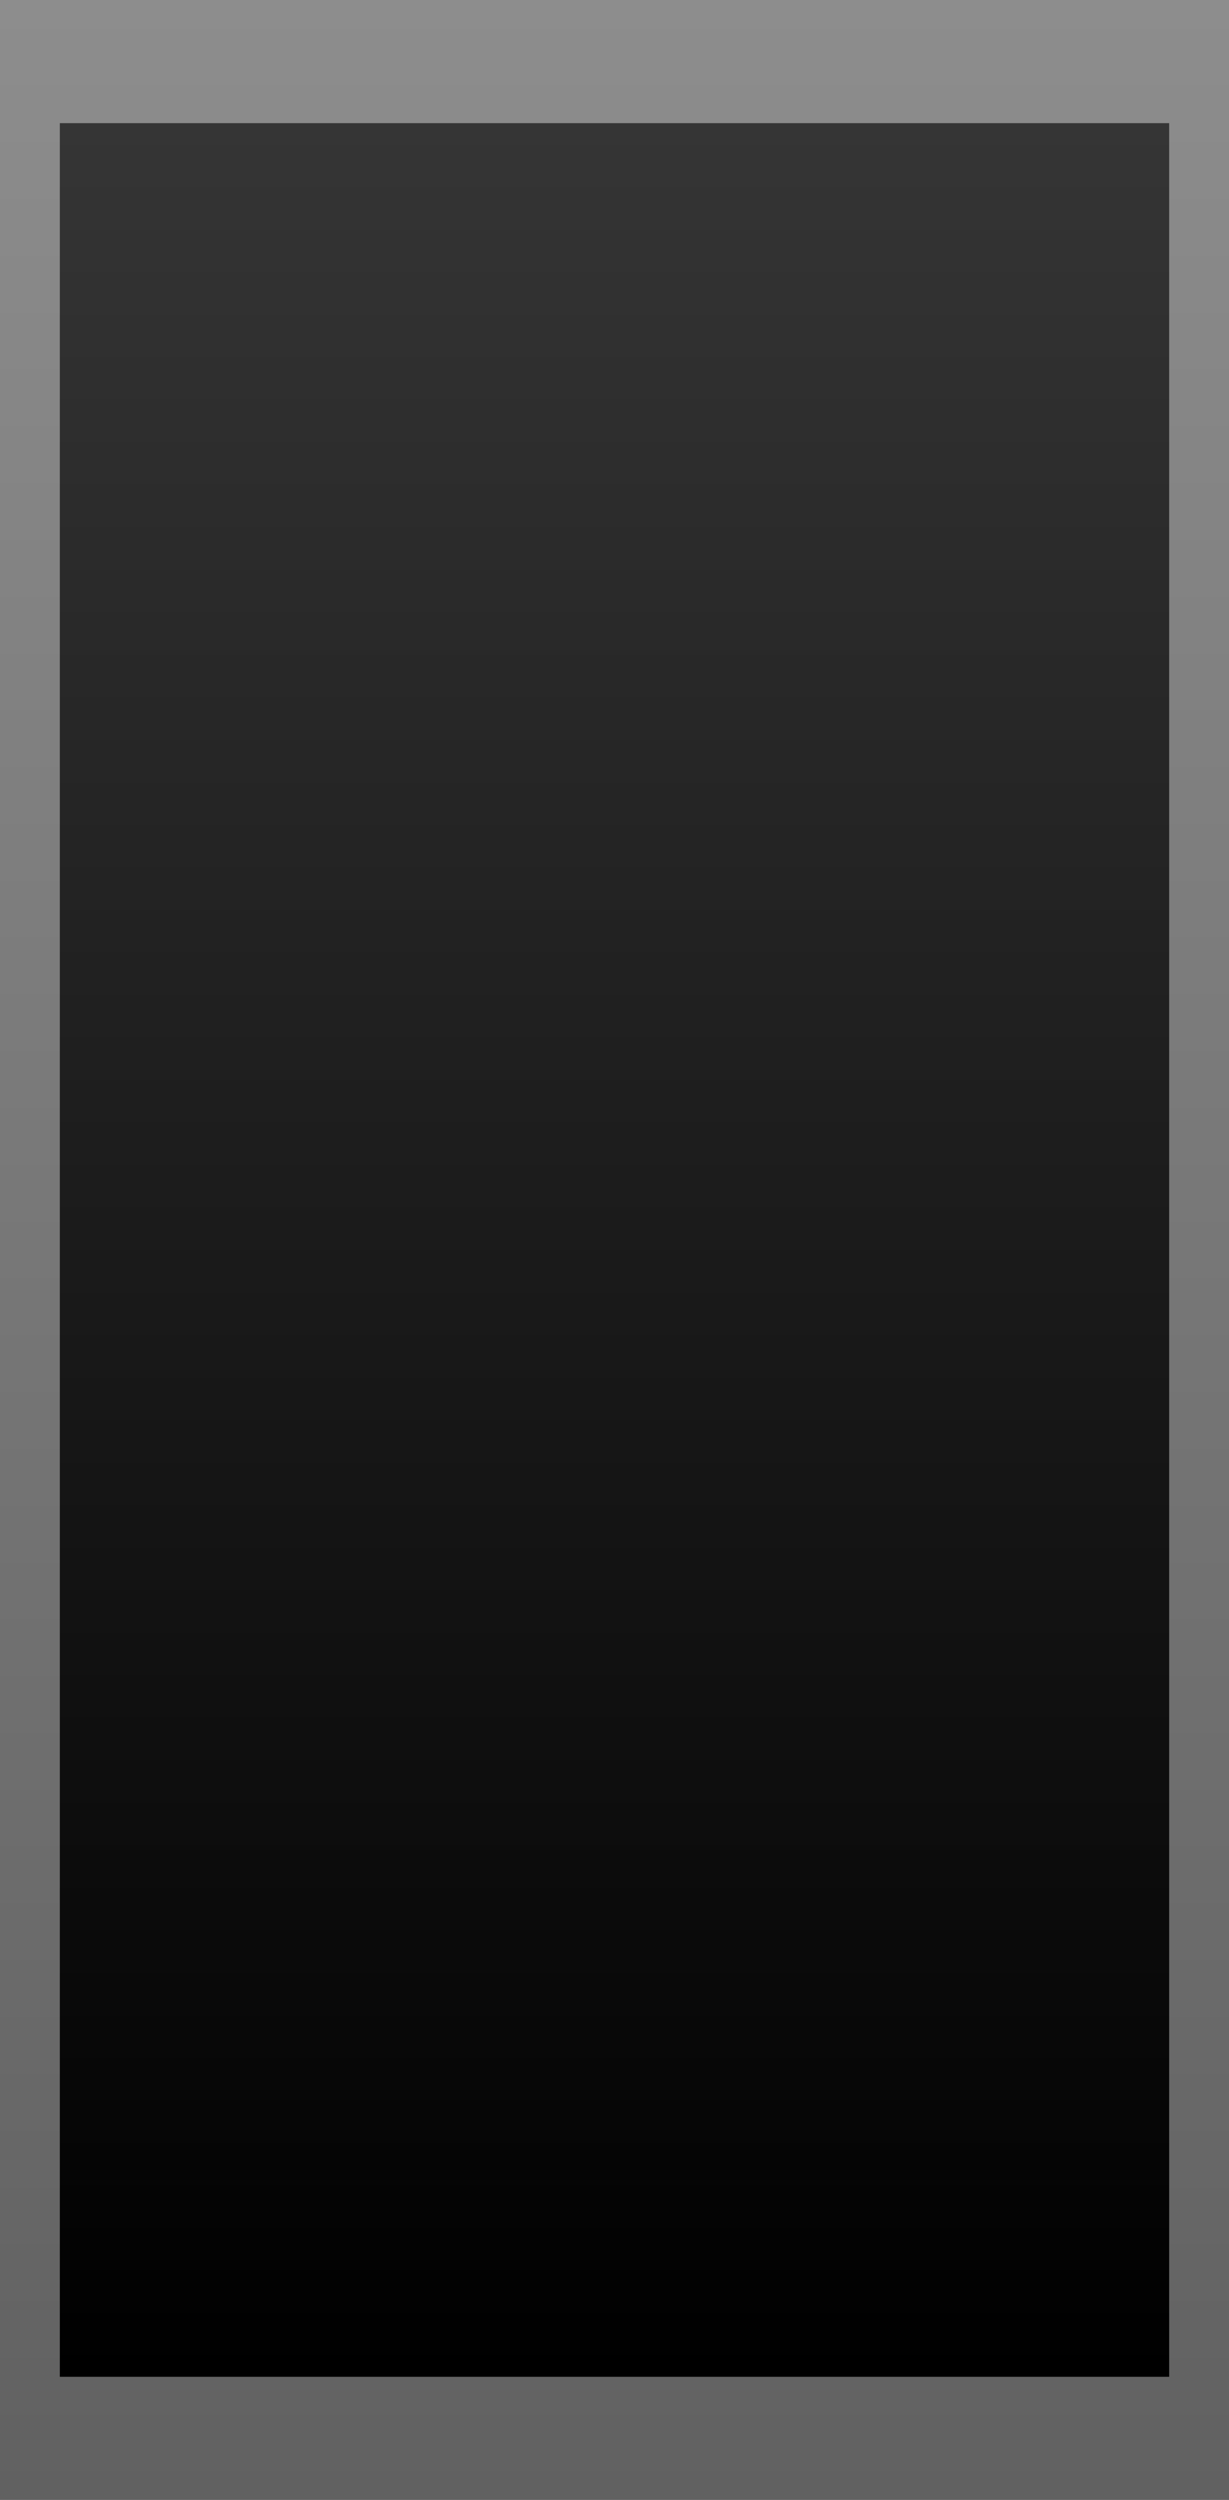 <svg version="1.1" xmlns="http://www.w3.org/2000/svg" xmlns:xlink="http://www.w3.org/1999/xlink" width="181" height="368" viewBox="0,0,181,368"><defs><linearGradient x1="84" y1="-4" x2="84" y2="364" gradientUnits="userSpaceOnUse" id="color-1"><stop offset="0" stop-color="#8d8d8d"/><stop offset="1" stop-color="#616161"/></linearGradient><linearGradient x1="84" y1="14.128" x2="84" y2="345.872" gradientUnits="userSpaceOnUse" id="color-2"><stop offset="0" stop-color="#353535"/><stop offset="1" stop-color="#000000"/></linearGradient></defs><g transform="translate(6.5,4)"><g data-paper-data="{&quot;isPaintingLayer&quot;:true}" fill-rule="nonzero" stroke="none" stroke-width="0" stroke-linecap="butt" stroke-linejoin="miter" stroke-miterlimit="10" stroke-dasharray="" stroke-dashoffset="0" style="mix-blend-mode: normal"><g><path d="M-6.5,364v-368h181v368z" fill="url(#color-1)"/><path d="M2.311,345.872v-331.743h163.377v331.743z" fill="url(#color-2)"/></g></g></g></svg>